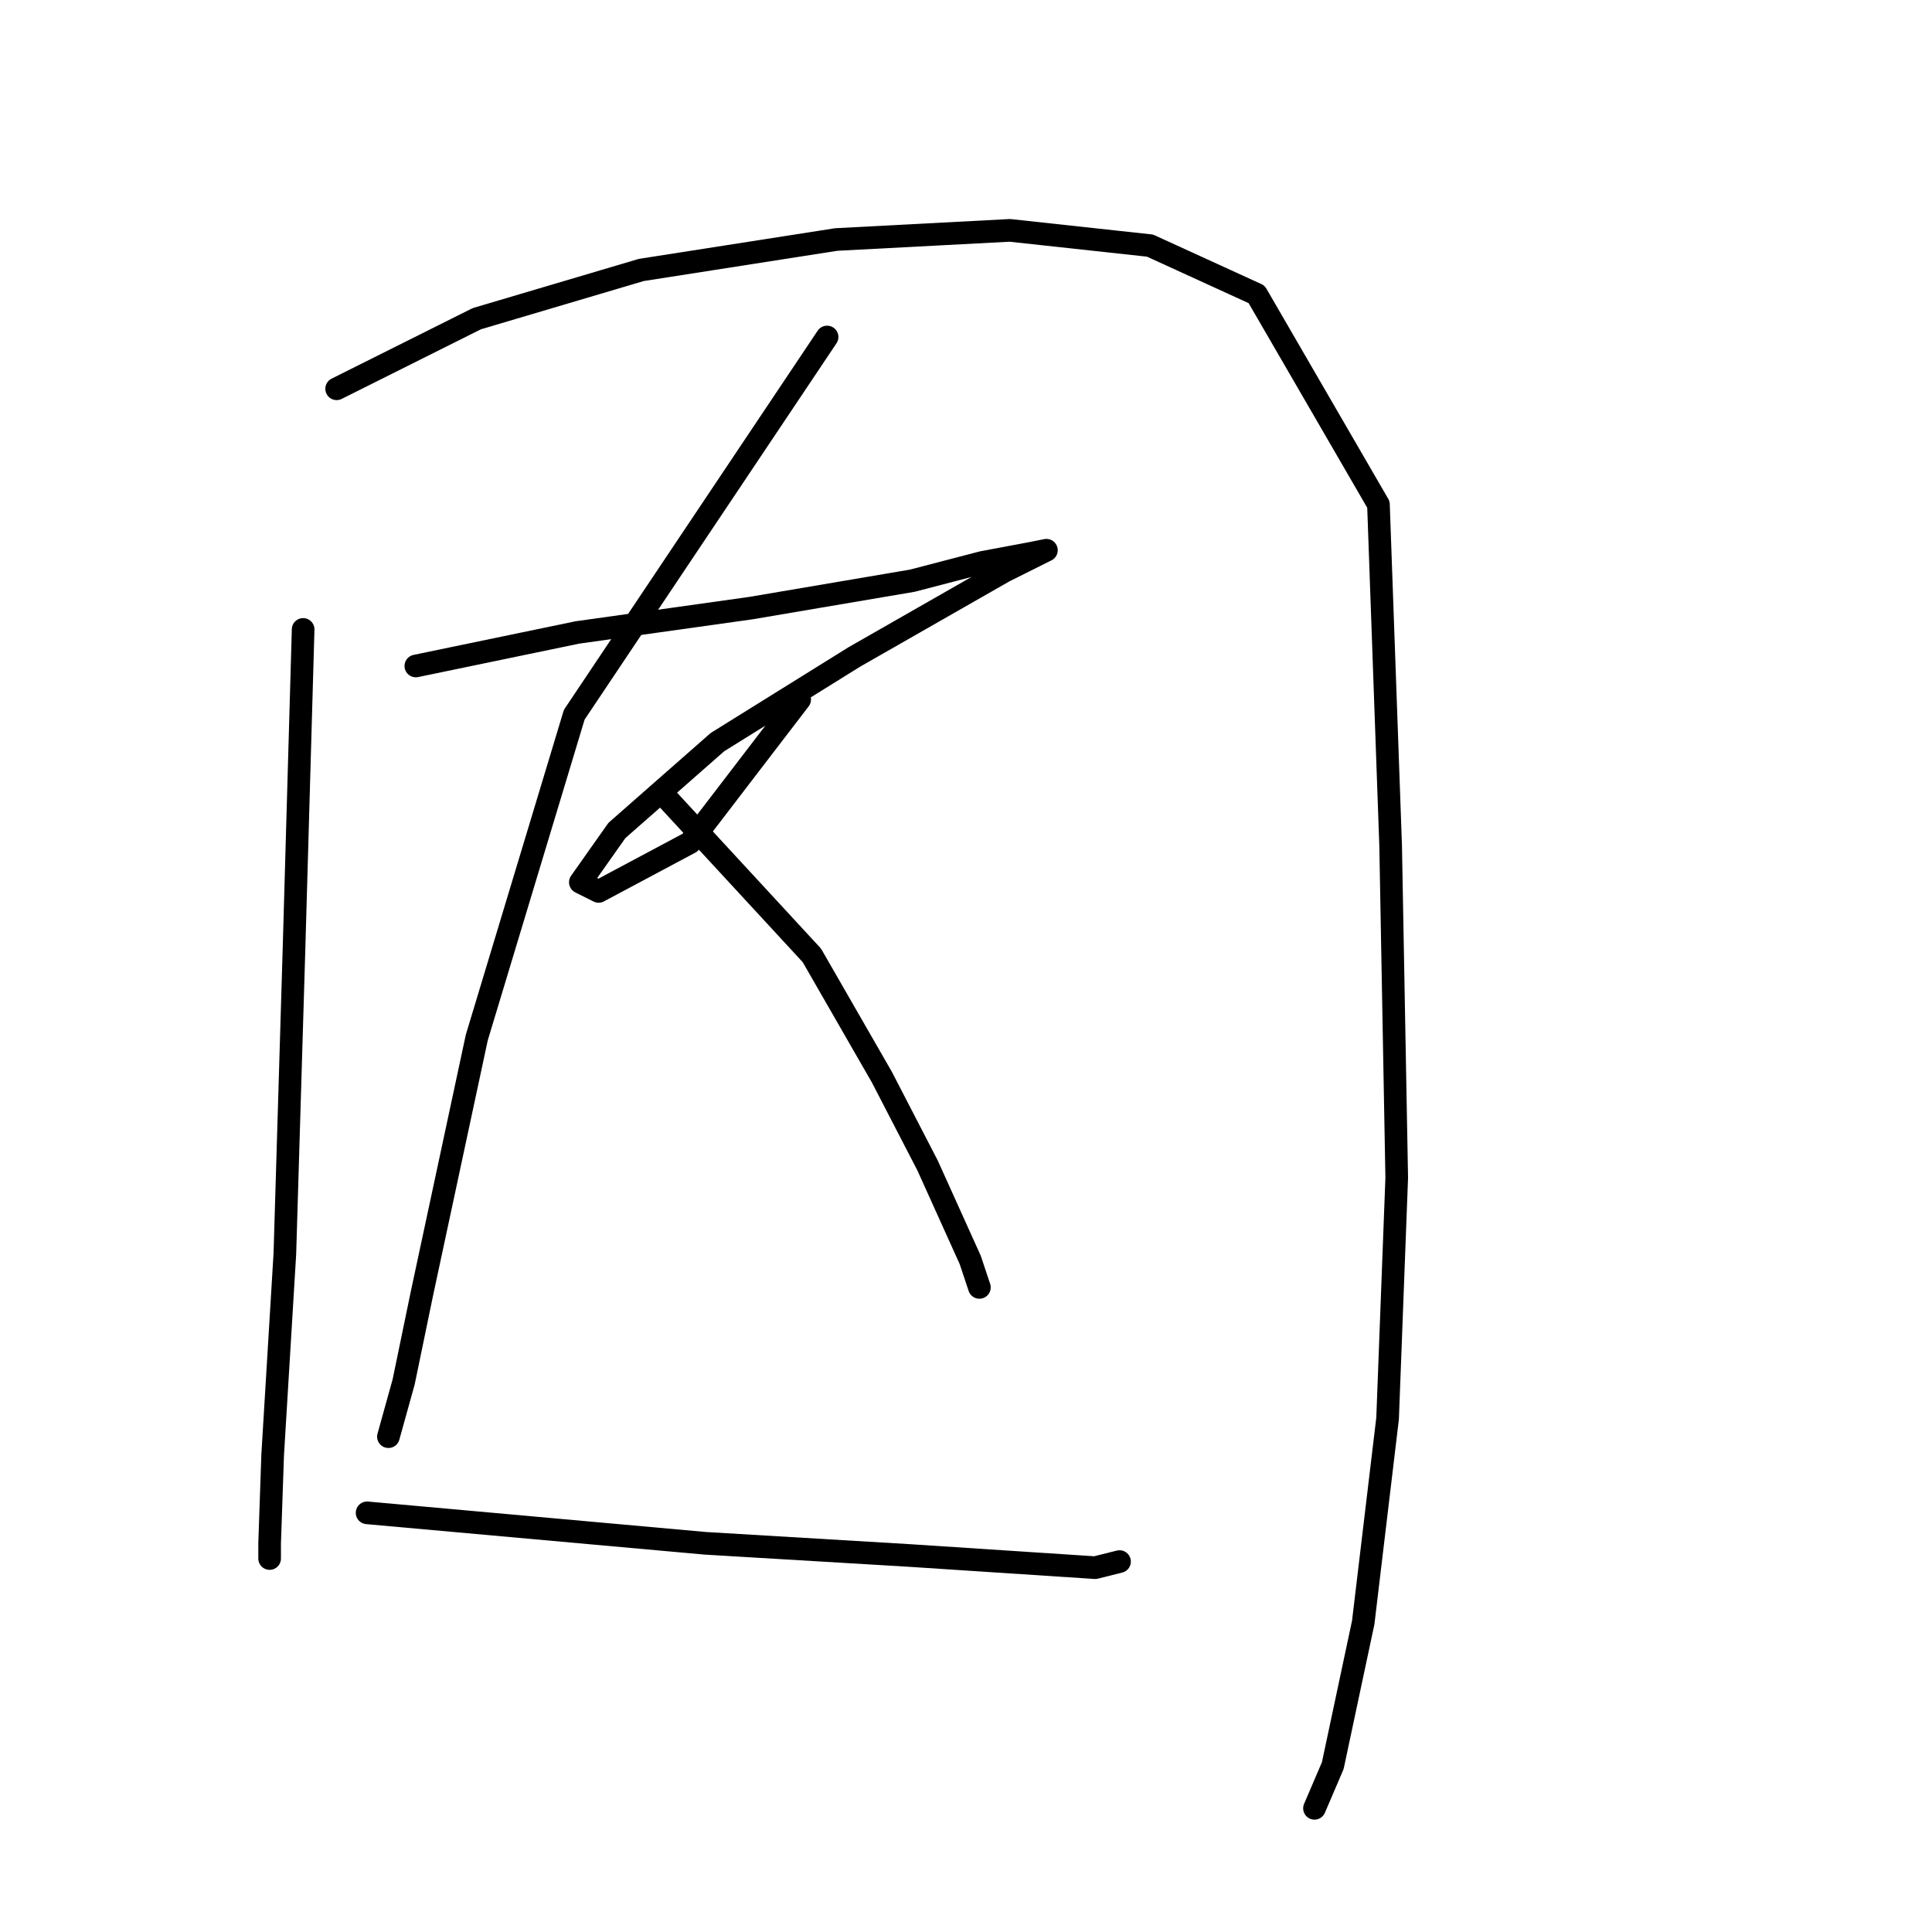 <?xml version="1.0" standalone="no"?>
    <svg width="256" height="256" xmlns="http://www.w3.org/2000/svg" version="1.1">
    <polyline stroke="black" stroke-width="3" stroke-linecap="round" fill="transparent" stroke-linejoin="round" points="40.167 83.402 38.956 125.785 37.745 166.149 36.13 192.789 35.727 204.495 35.727 206.513 35.727 206.513 " />
        <polyline stroke="black" stroke-width="3" stroke-linecap="round" fill="transparent" stroke-linejoin="round" points="44.607 51.515 63.174 42.231 84.971 35.772 110.804 31.736 133.812 30.525 152.379 32.543 166.507 39.002 182.652 66.853 184.267 112.061 185.074 156.058 183.863 187.946 180.634 214.99 176.598 233.961 174.176 239.612 174.176 239.612 " />
        <polyline stroke="black" stroke-width="3" stroke-linecap="round" fill="transparent" stroke-linejoin="round" points="55.101 88.246 76.494 83.806 99.502 80.577 120.895 76.944 130.179 74.522 136.637 73.311 138.655 72.908 133.004 75.733 113.226 87.035 95.062 98.337 81.742 110.043 76.898 116.905 79.32 118.115 91.429 111.657 105.96 92.686 105.96 92.686 " />
        <polyline stroke="black" stroke-width="3" stroke-linecap="round" fill="transparent" stroke-linejoin="round" points="109.593 44.653 76.091 94.704 63.174 137.49 55.909 171.396 53.487 183.102 51.469 190.367 51.469 190.367 " />
        <polyline stroke="black" stroke-width="3" stroke-linecap="round" fill="transparent" stroke-linejoin="round" points="88.2 105.603 107.575 126.592 116.859 142.738 122.913 154.443 128.564 166.956 129.775 170.589 129.775 170.589 " />
        <polyline stroke="black" stroke-width="3" stroke-linecap="round" fill="transparent" stroke-linejoin="round" points="48.643 200.458 93.447 204.495 120.491 206.109 145.114 207.724 148.343 206.917 148.343 206.917 " />
        </svg>